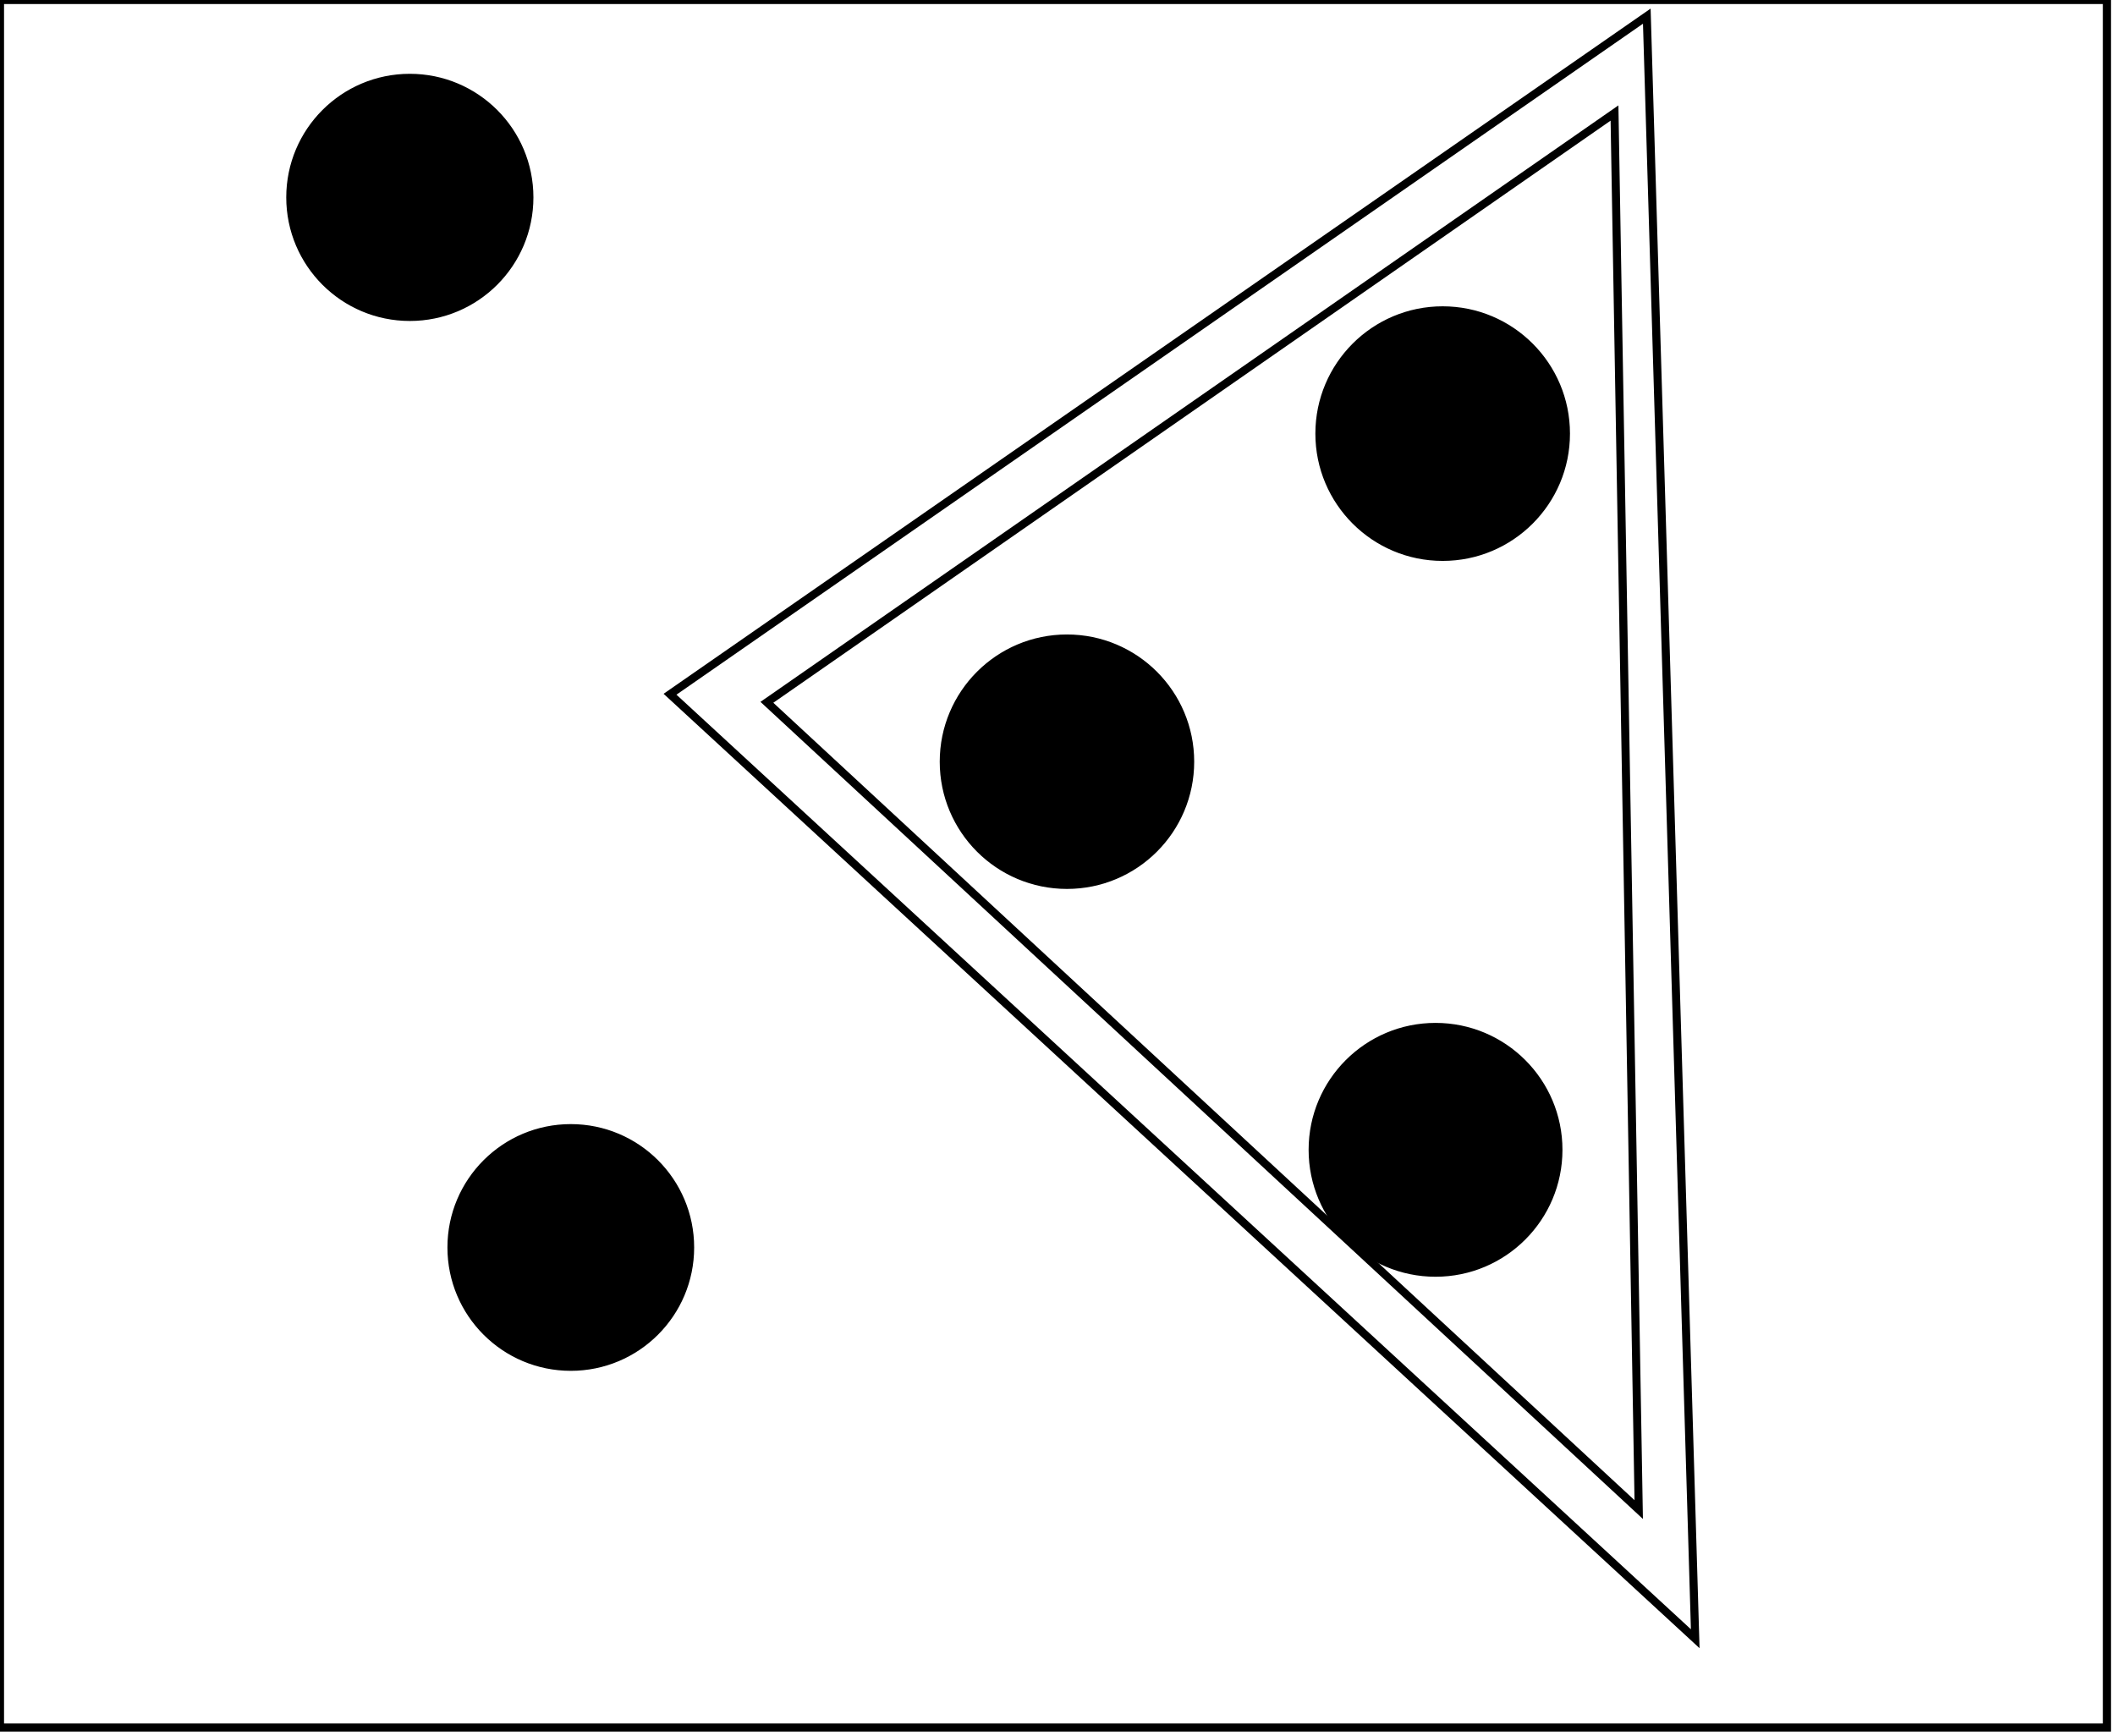 <?xml version="1.0" encoding="utf-8" ?>
<svg baseProfile="full" height="215" version="1.1" width="262" xmlns="http://www.w3.org/2000/svg" xmlns:ev="http://www.w3.org/2001/xml-events" xmlns:xlink="http://www.w3.org/1999/xlink"><defs /><rect fill="white" height="215" width="262" x="0" y="0" /><circle cx="70.875" cy="154.219" fill="none" r="8.066" stroke="black" stroke-width="1" /><circle cx="70.708" cy="154.532" fill="black" r="14.782" stroke="black" stroke-width="1" /><circle cx="177.881" cy="141.881" fill="none" r="8.391" stroke="black" stroke-width="1" /><circle cx="177.83" cy="142.436" fill="black" r="15.223" stroke="black" stroke-width="1" /><circle cx="132.153" cy="94.235" fill="none" r="8.342" stroke="black" stroke-width="1" /><circle cx="132.172" cy="94.357" fill="black" r="15.261" stroke="black" stroke-width="1" /><circle cx="178.804" cy="53.804" fill="none" r="8.33" stroke="black" stroke-width="1" /><circle cx="178.714" cy="53.714" fill="black" r="15.27" stroke="black" stroke-width="1" /><circle cx="50.5" cy="24.3" fill="none" r="8.096" stroke="black" stroke-width="1" /><path d="M 200,14 L 95,87 L 203,187 Z" fill="none" stroke="black" stroke-width="1" /><circle cx="50.769" cy="24.452" fill="black" r="14.809" stroke="black" stroke-width="1" /><path d="M 204,2 L 210,203 L 83,86 Z" fill="none" stroke="black" stroke-width="1" /><path d="M 0,0 L 0,214 L 261,214 L 261,0 Z" fill="none" stroke="black" stroke-width="1" /></svg>